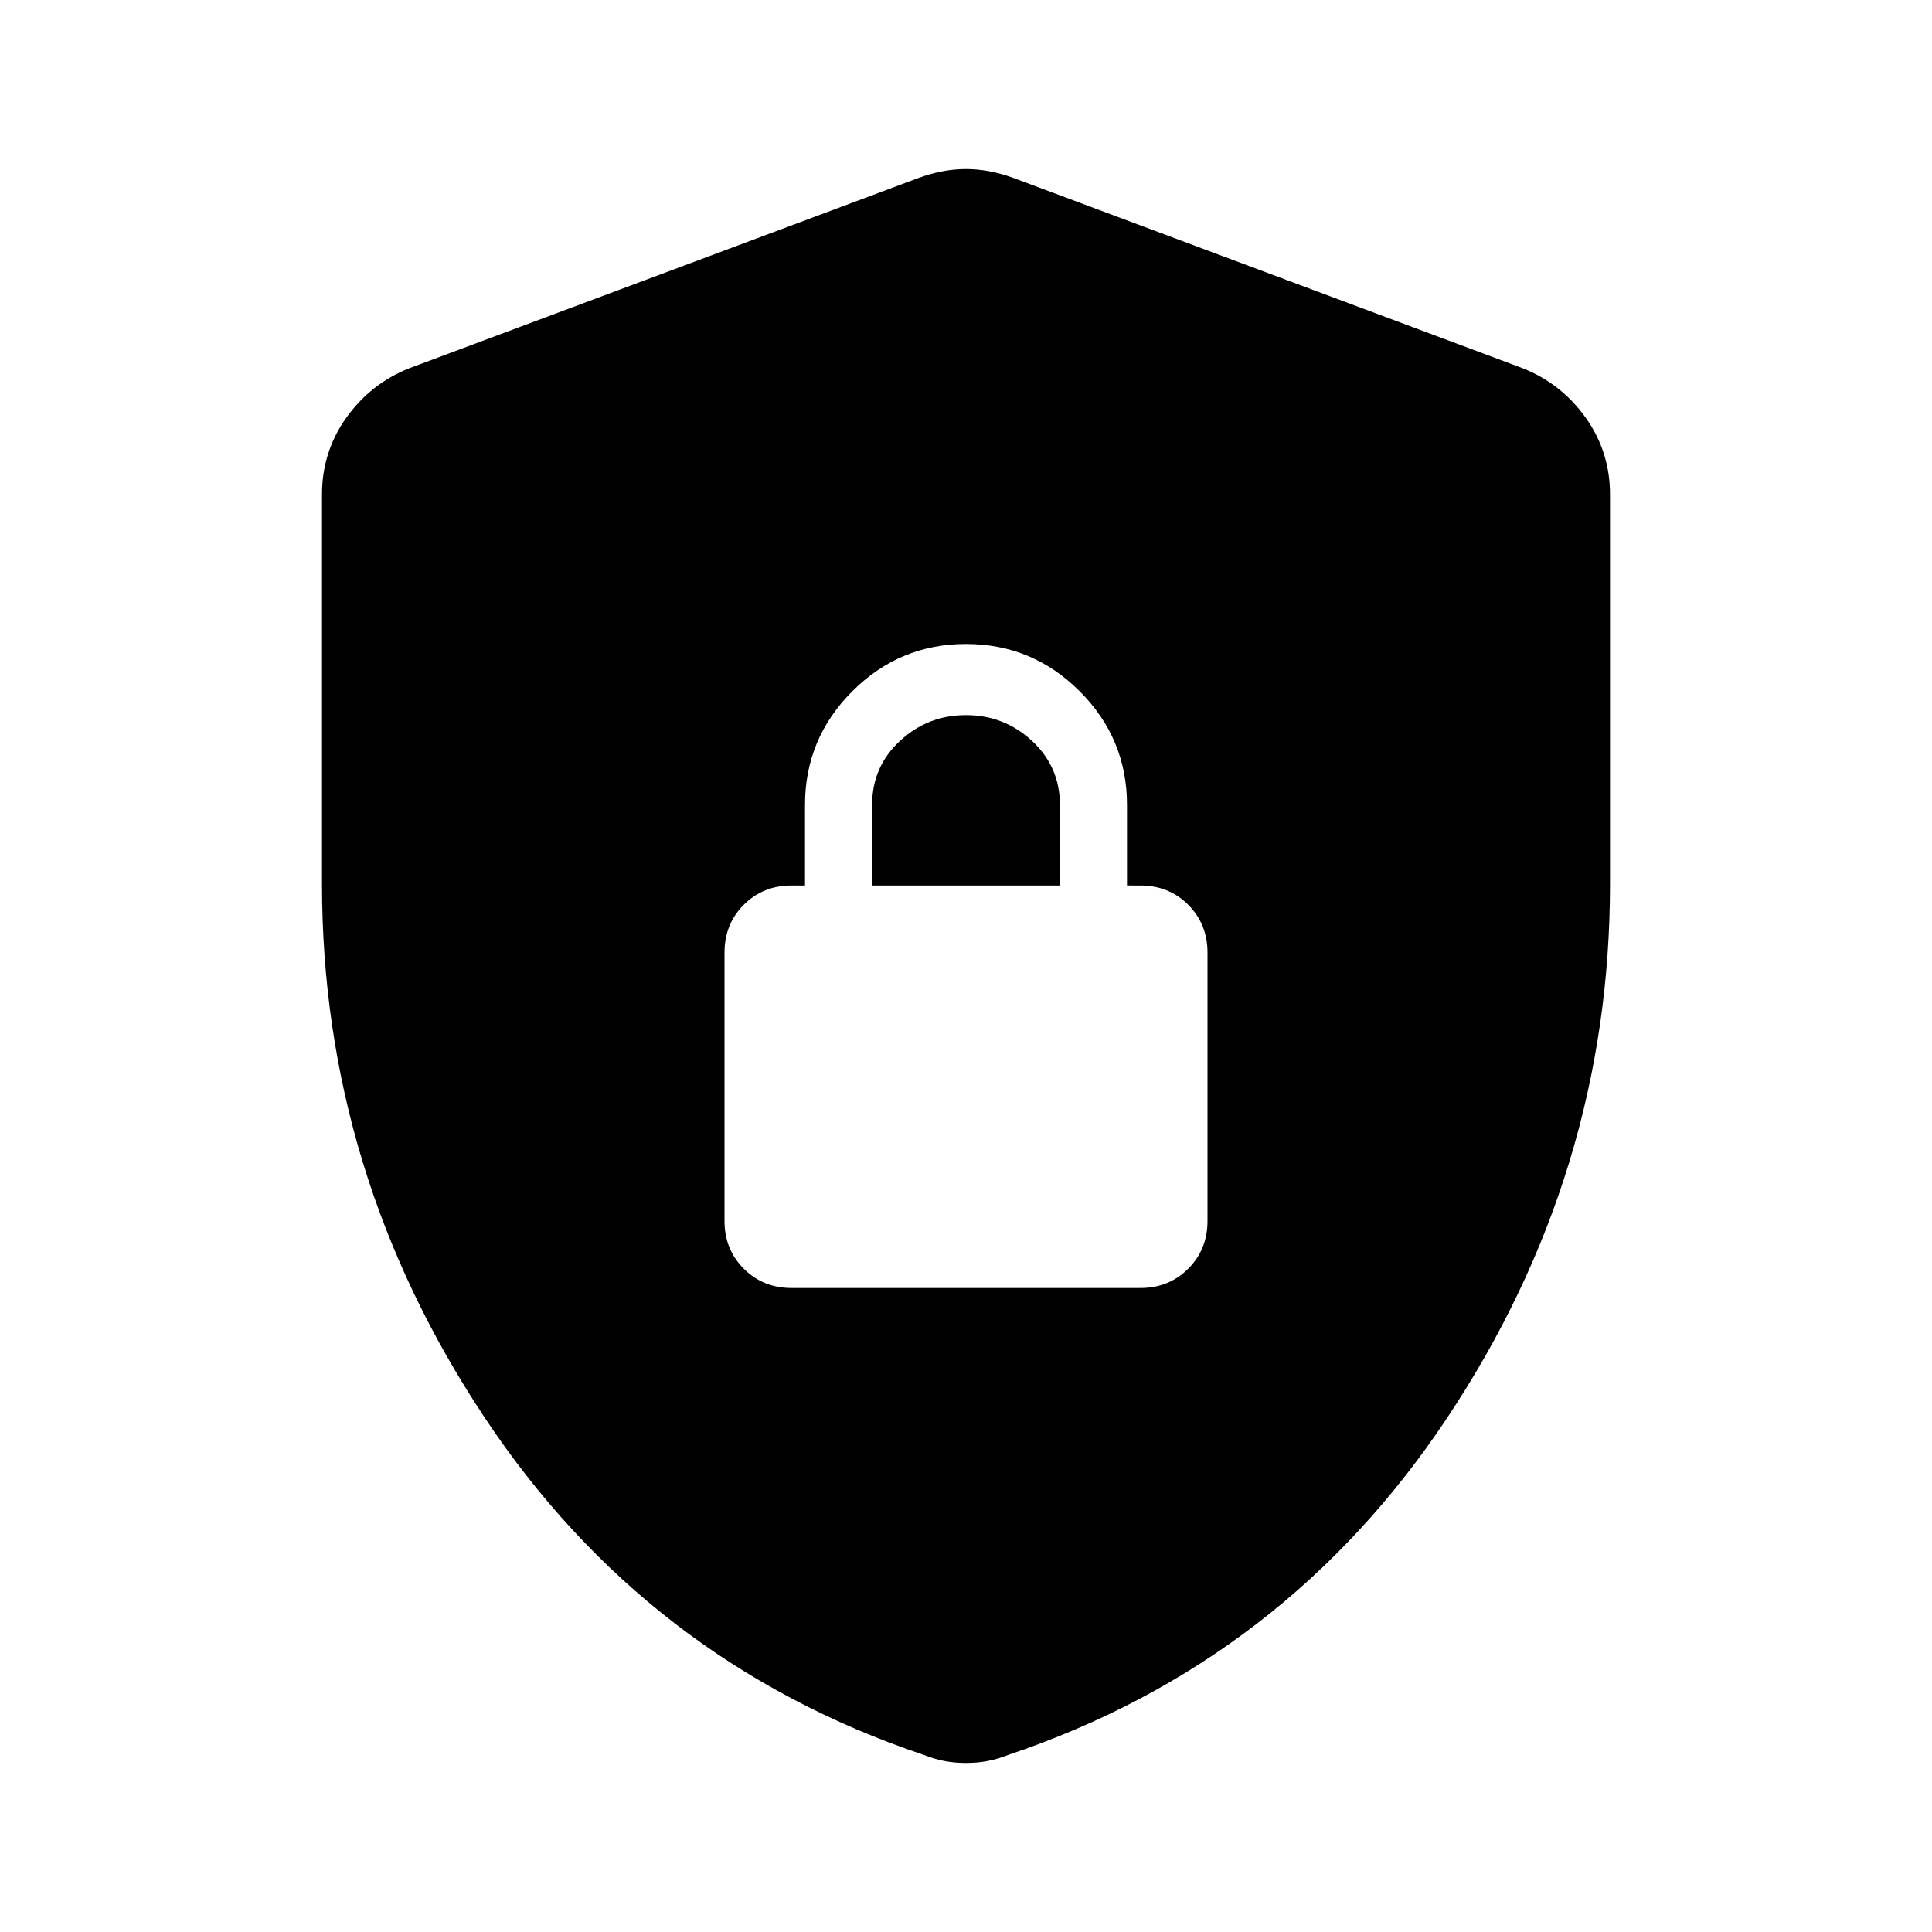 <svg xmlns="http://www.w3.org/2000/svg" height="40" viewBox="0 -960 960 960" width="40"><path d="M160-520.738v-193.596q0-21.171 12.083-38.108 12.084-16.936 31.25-24.558l253.334-94.667Q468.667-876 480-876q11.333 0 23.333 4.333L756.667-777q19.166 7.622 31.25 24.558Q800-735.505 800-714.334v193.596q0 143.405-80.667 264.905Q638.667-134.333 501-88q-5.04 2-10.08 3T480-84q-5.88 0-10.92-1T459-88q-137.667-46.333-218.333-167.833Q160-377.333 160-520.738ZM393.333-320h173.334q14.166 0 23.75-9.583 9.583-9.584 9.583-23.75v-133.334q0-14.166-9.583-23.75-9.584-9.583-23.75-9.583H560v-40q0-33-23.5-56.5T480-640q-33 0-56.5 23.5T400-560v40h-6.667q-14.166 0-23.75 9.583-9.583 9.584-9.583 23.75v133.334q0 14.166 9.583 23.75 9.584 9.583 23.75 9.583Zm40-200v-40q0-19 13.834-31.833Q461-604.667 480-604.667t32.833 12.842q13.834 12.842 13.834 31.825v40h-93.334Z"/></svg>